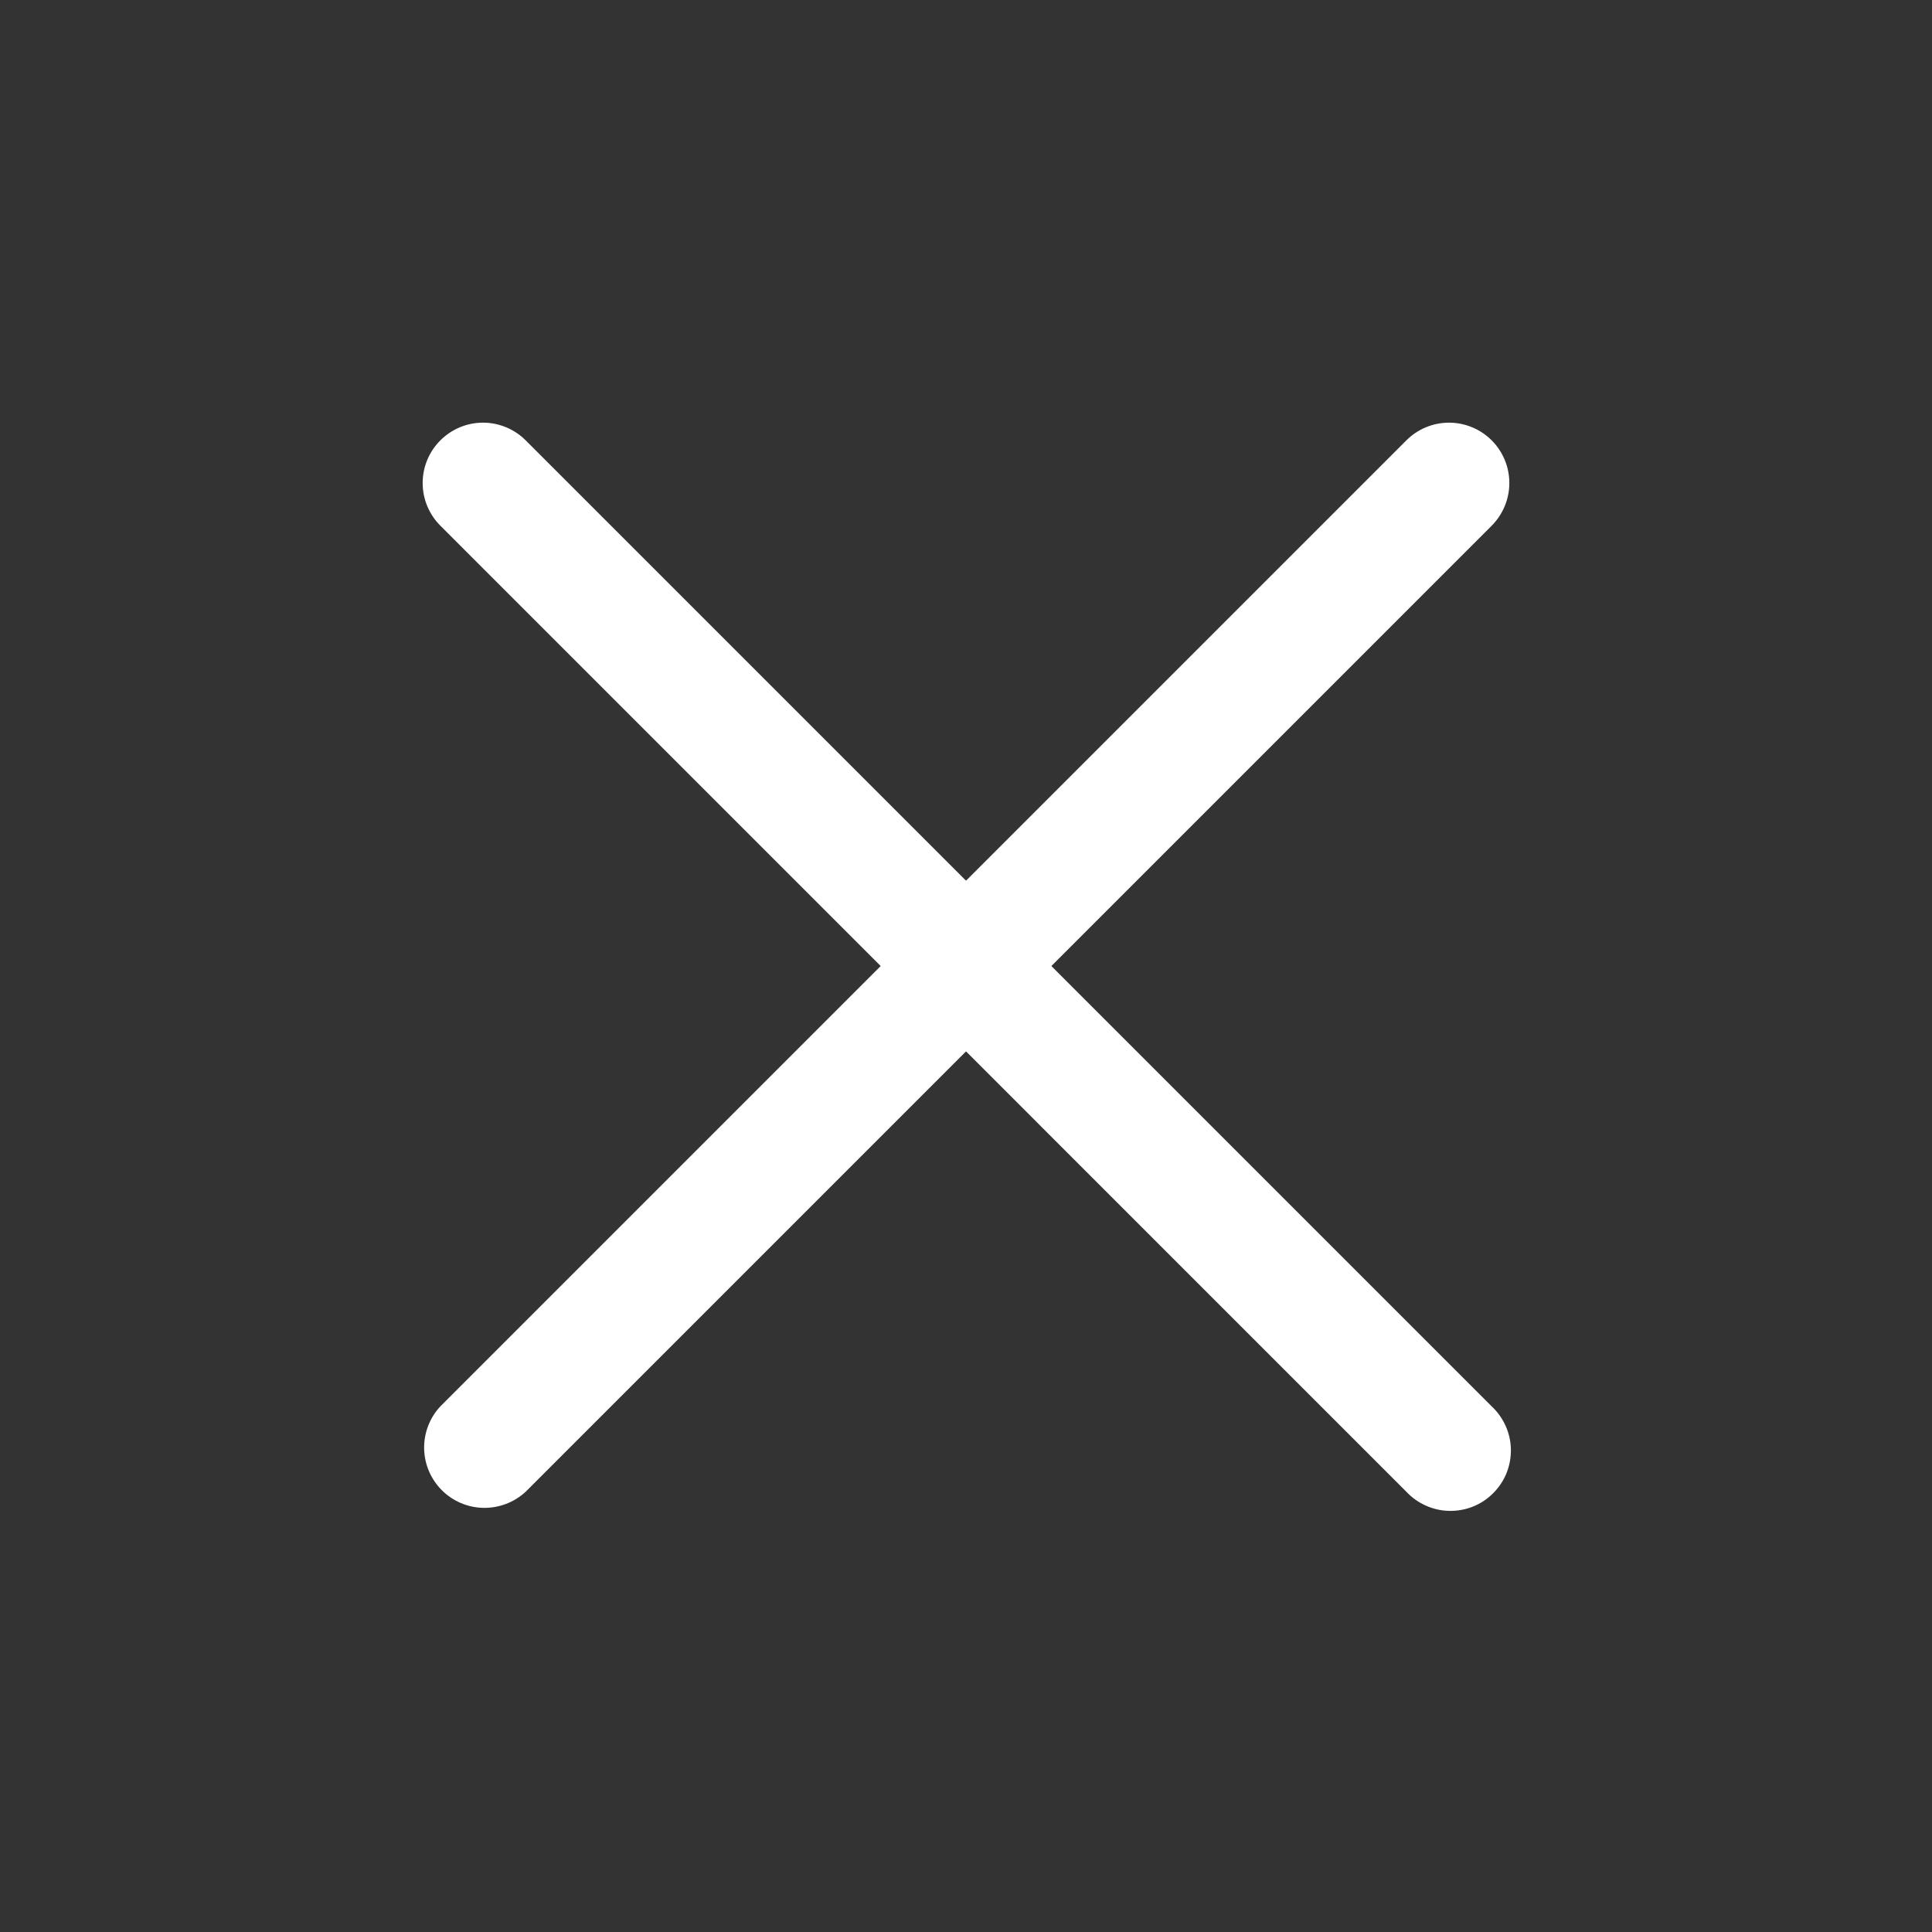<svg width="30" height="30" viewBox="0 0 30 30" fill="none" xmlns="http://www.w3.org/2000/svg">
<rect x="0" y="0" width="30" height="30" fill="#333333" stroke="none"/>
<path fill-rule="evenodd" clip-rule="evenodd" d="M6.838 6.838C7.013 6.662 7.252 6.563 7.5 6.563C7.748 6.563 7.987 6.662 8.163 6.838L23.163 21.838C23.255 21.924 23.328 22.027 23.38 22.142C23.431 22.257 23.459 22.381 23.461 22.507C23.463 22.633 23.44 22.758 23.393 22.875C23.346 22.991 23.275 23.097 23.186 23.186C23.097 23.276 22.991 23.346 22.875 23.393C22.758 23.44 22.633 23.463 22.507 23.461C22.381 23.459 22.257 23.431 22.142 23.38C22.027 23.329 21.923 23.255 21.837 23.163L6.838 8.163C6.662 7.987 6.563 7.749 6.563 7.5C6.563 7.252 6.662 7.013 6.838 6.838Z" fill="white"/>
<path fill-rule="evenodd" clip-rule="evenodd" d="M23.163 6.838C23.338 7.013 23.437 7.252 23.437 7.5C23.437 7.749 23.338 7.987 23.163 8.163L8.163 23.163C7.985 23.328 7.75 23.418 7.507 23.414C7.264 23.41 7.032 23.311 6.861 23.14C6.689 22.968 6.59 22.736 6.586 22.493C6.582 22.25 6.672 22.015 6.838 21.838L21.838 6.838C22.013 6.662 22.252 6.563 22.5 6.563C22.748 6.563 22.987 6.662 23.163 6.838Z" fill="white"/>
</svg>
